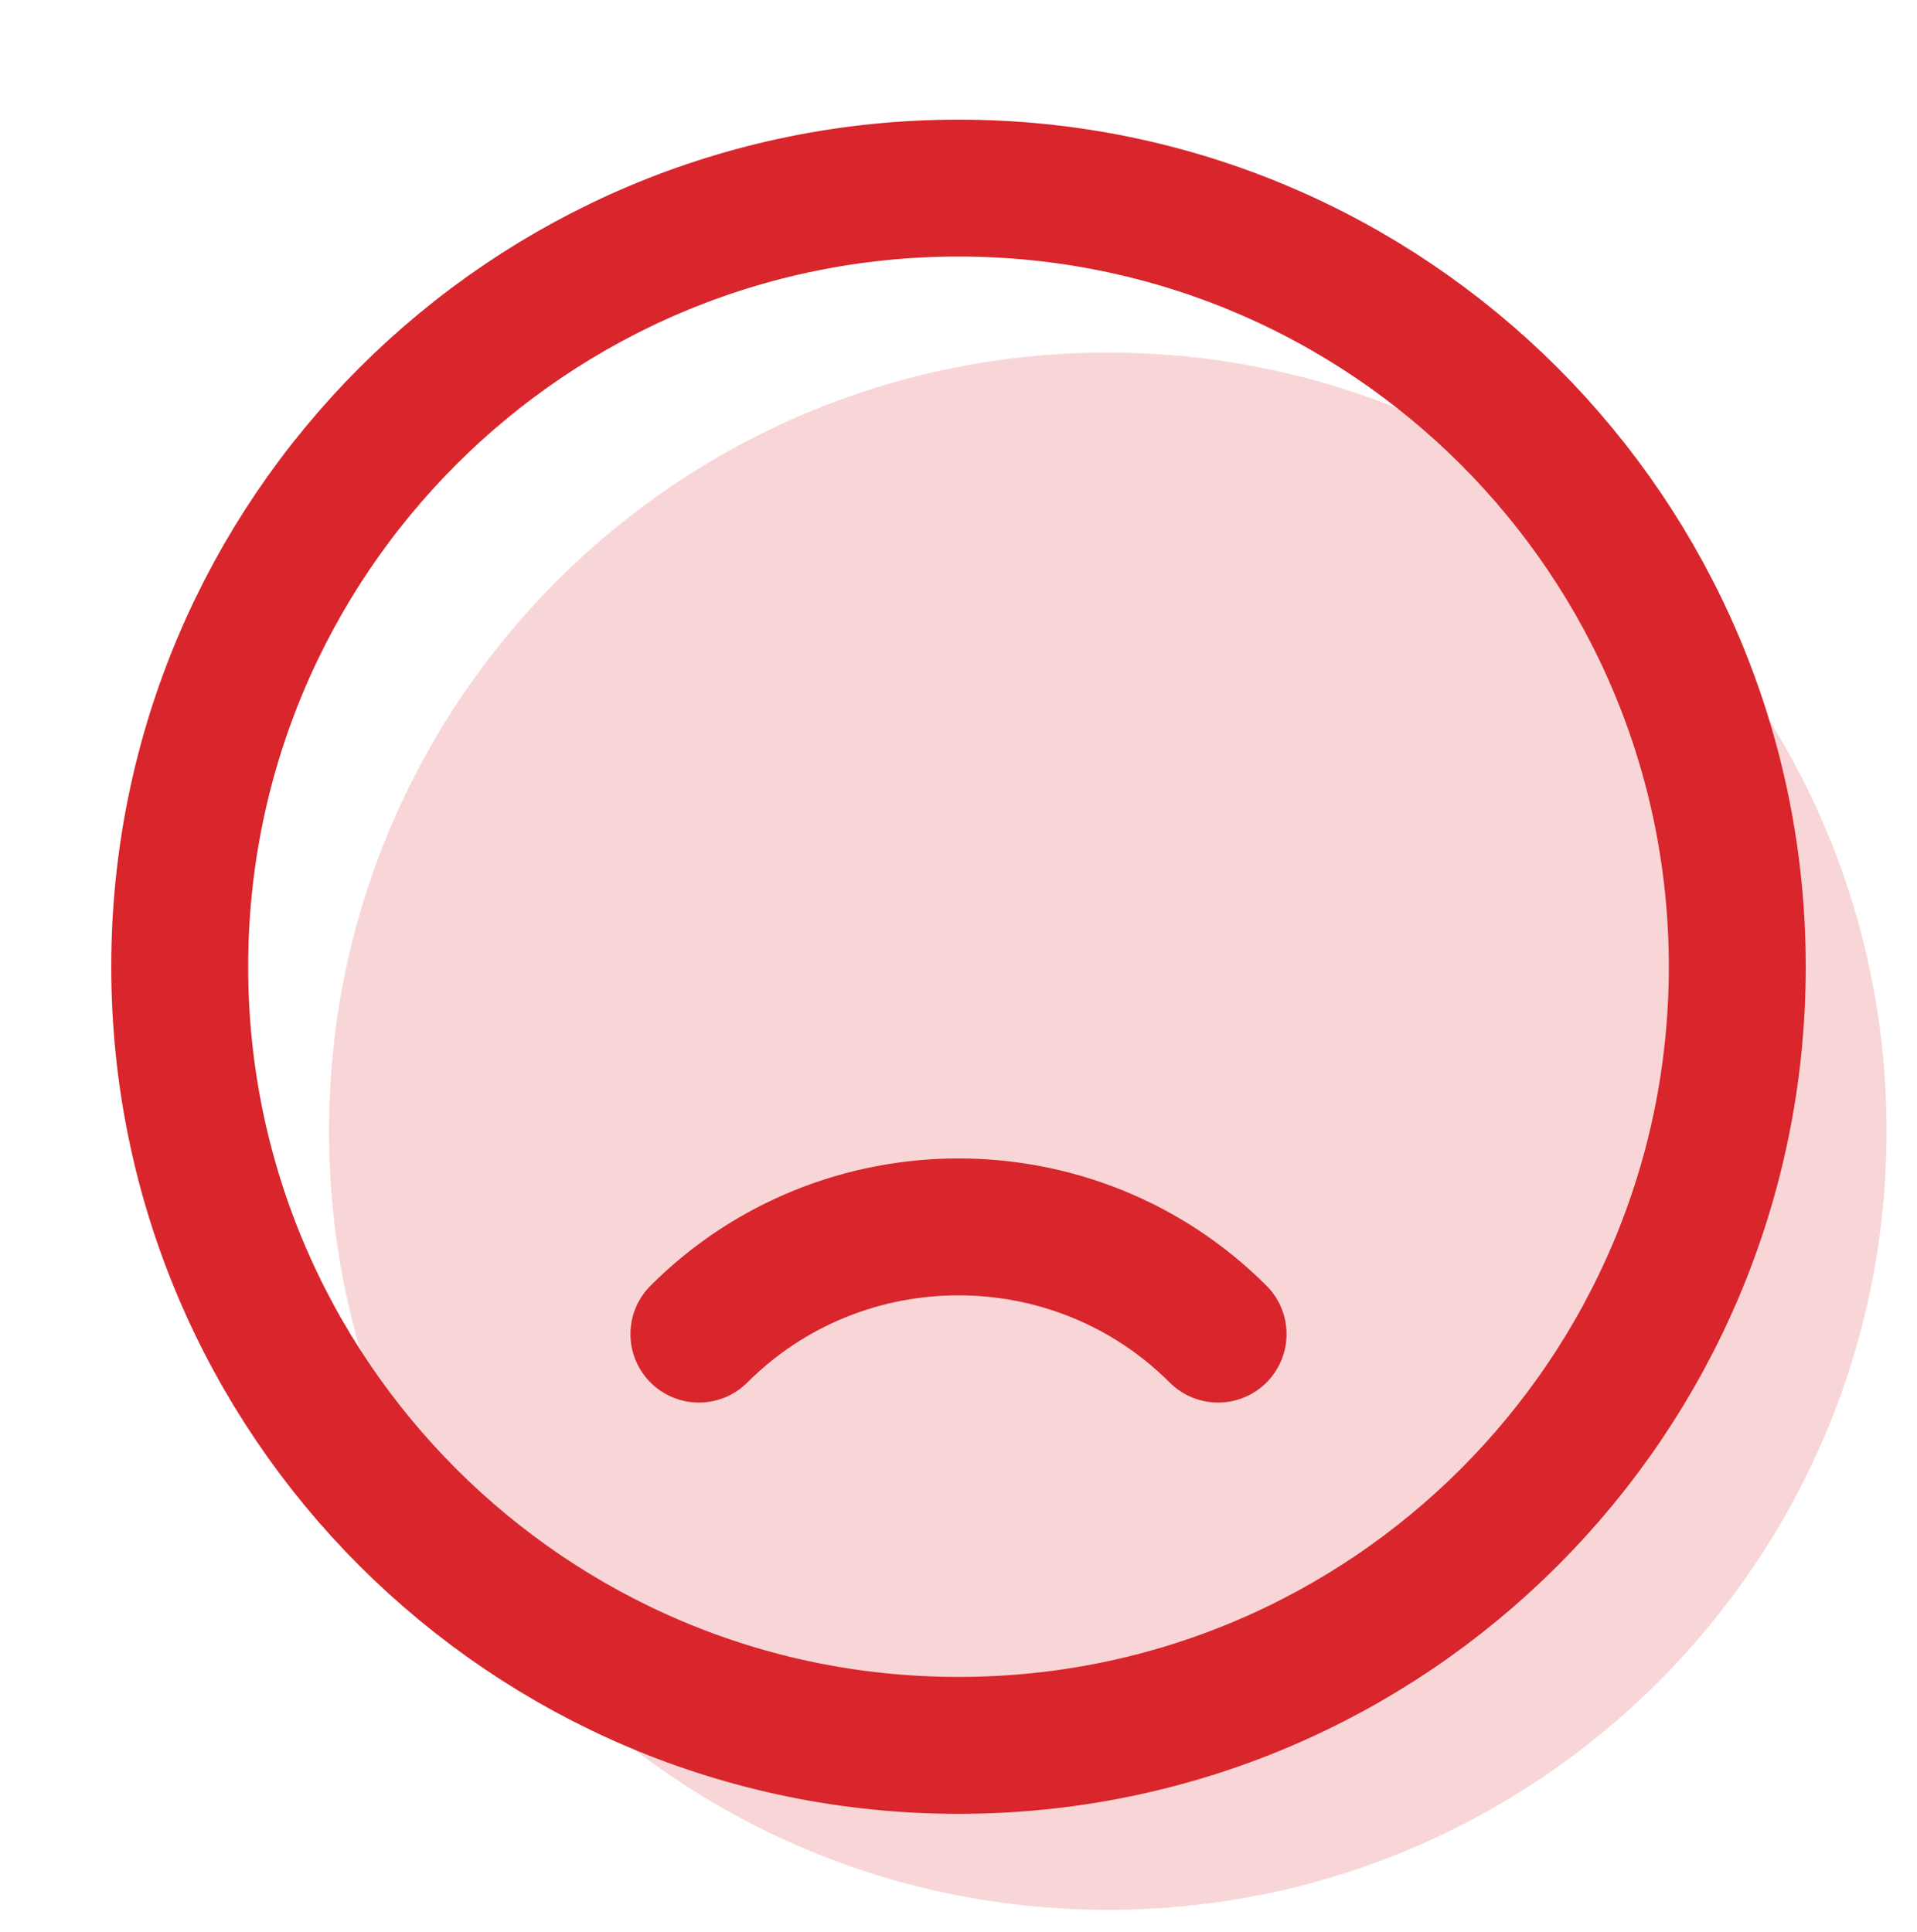 <svg width="126" height="127" viewBox="0 0 126 127" fill="none" xmlns="http://www.w3.org/2000/svg">
    <path d="M72.813 125.553c28.27 0 51.187-22.918 51.187-51.188 0-28.27-22.917-51.187-51.188-51.187-28.27 0-51.187 22.917-51.187 51.187 0 28.27 22.917 51.188 51.188 51.188z" fill="#D8262C" fill-opacity=".19"/>
    <path d="M63 114.74c28.27 0 51.188-22.917 51.188-51.187 0-28.27-22.918-51.188-51.188-51.188-28.27 0-51.188 22.918-51.188 51.188 0 28.27 22.918 51.187 51.188 51.187z" stroke="#D8262C" stroke-width="9" stroke-miterlimit="10" stroke-linecap="round"/>
    <path d="M45.938 87.703c9.397-9.397 24.727-9.397 34.124 0" stroke="#D8262C" stroke-width="9" stroke-miterlimit="10" stroke-linecap="round"/>
</svg>
